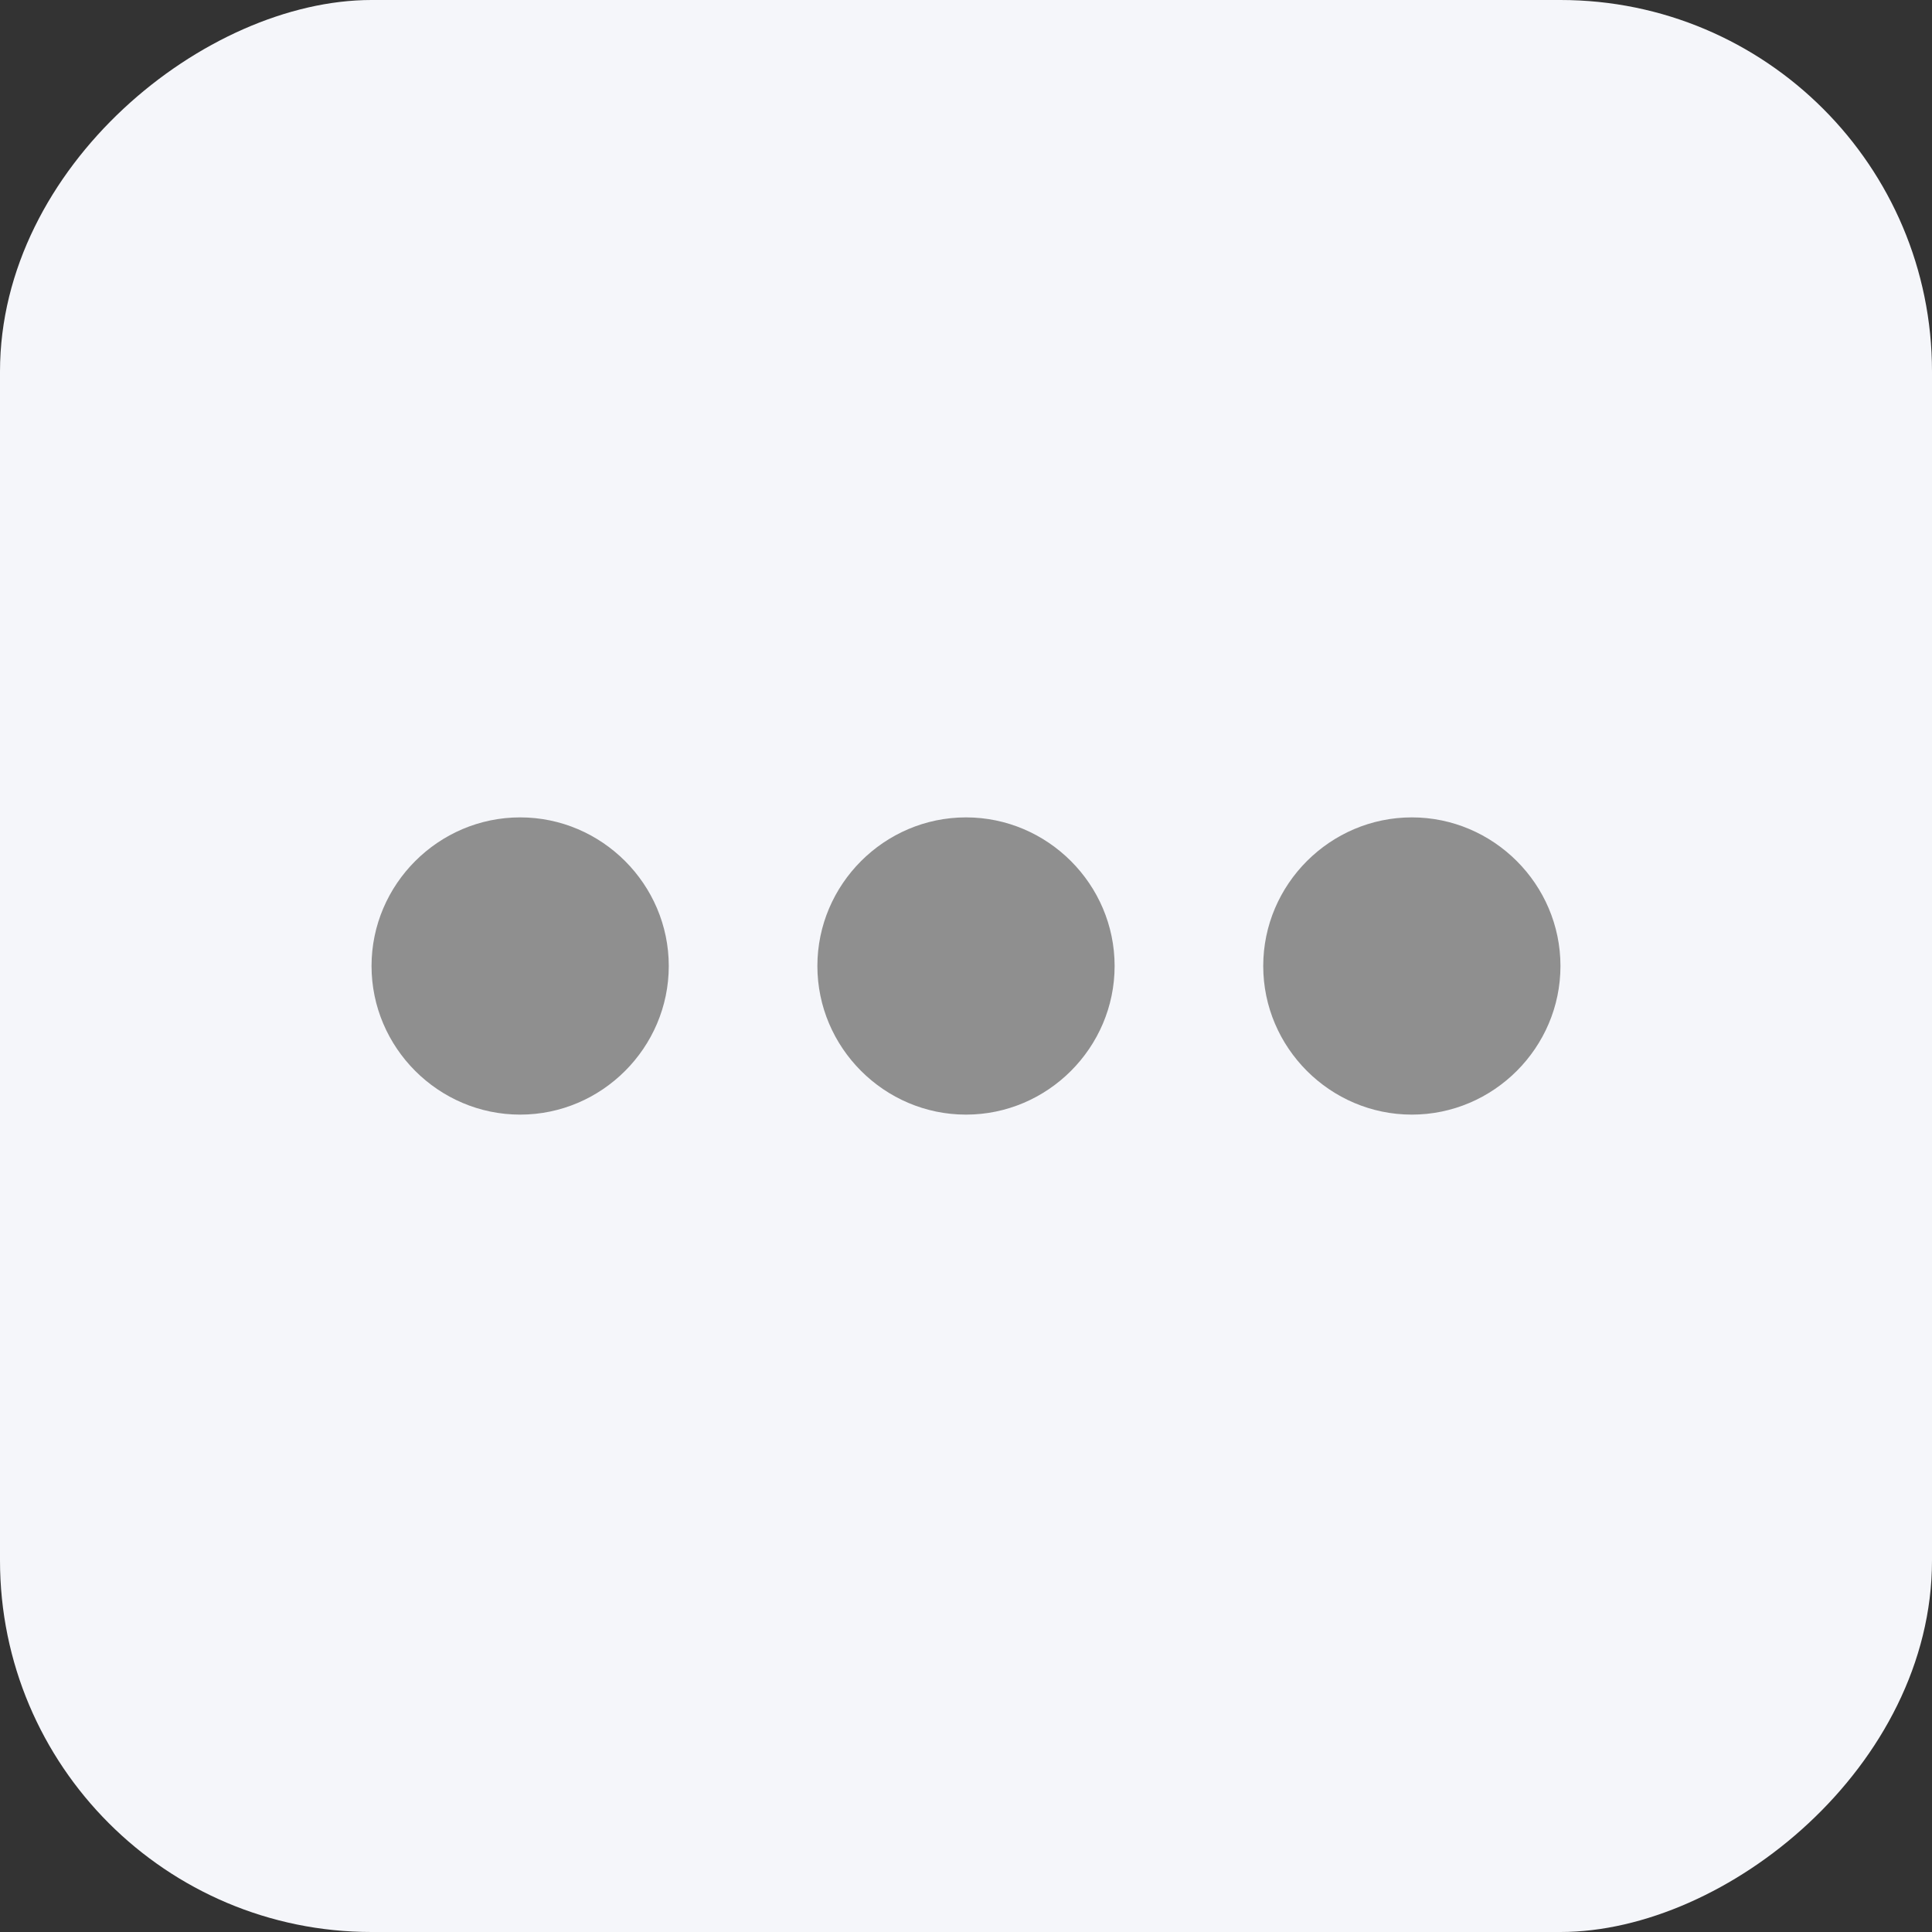 <svg width="26" height="26" viewBox="0 0 26 26" fill="none" xmlns="http://www.w3.org/2000/svg">
<rect x="0" y="0" width="26" height="26" fill="#333333" stroke="none"/>
<rect y="26" width="26" height="26" rx="5" transform="rotate(-90 0 26)" fill="#F5F6FA"/>
<path d="M11 13C11 14.099 11.901 15 13 15C14.099 15 15 14.099 15 13C15 11.901 14.099 11 13 11C11.901 11 11 11.901 11 13Z" fill="#8F8F8F"/>
<path d="M5 13C5 14.099 5.901 15 7 15C8.099 15 9 14.099 9 13C9 11.901 8.099 11 7 11C5.901 11 5 11.901 5 13Z" fill="#8F8F8F"/>
<path d="M17 13C17 14.099 17.901 15 19 15C20.099 15 21 14.099 21 13C21 11.901 20.099 11 19 11C17.901 11 17 11.901 17 13Z" fill="#8F8F8F"/>
</svg>
